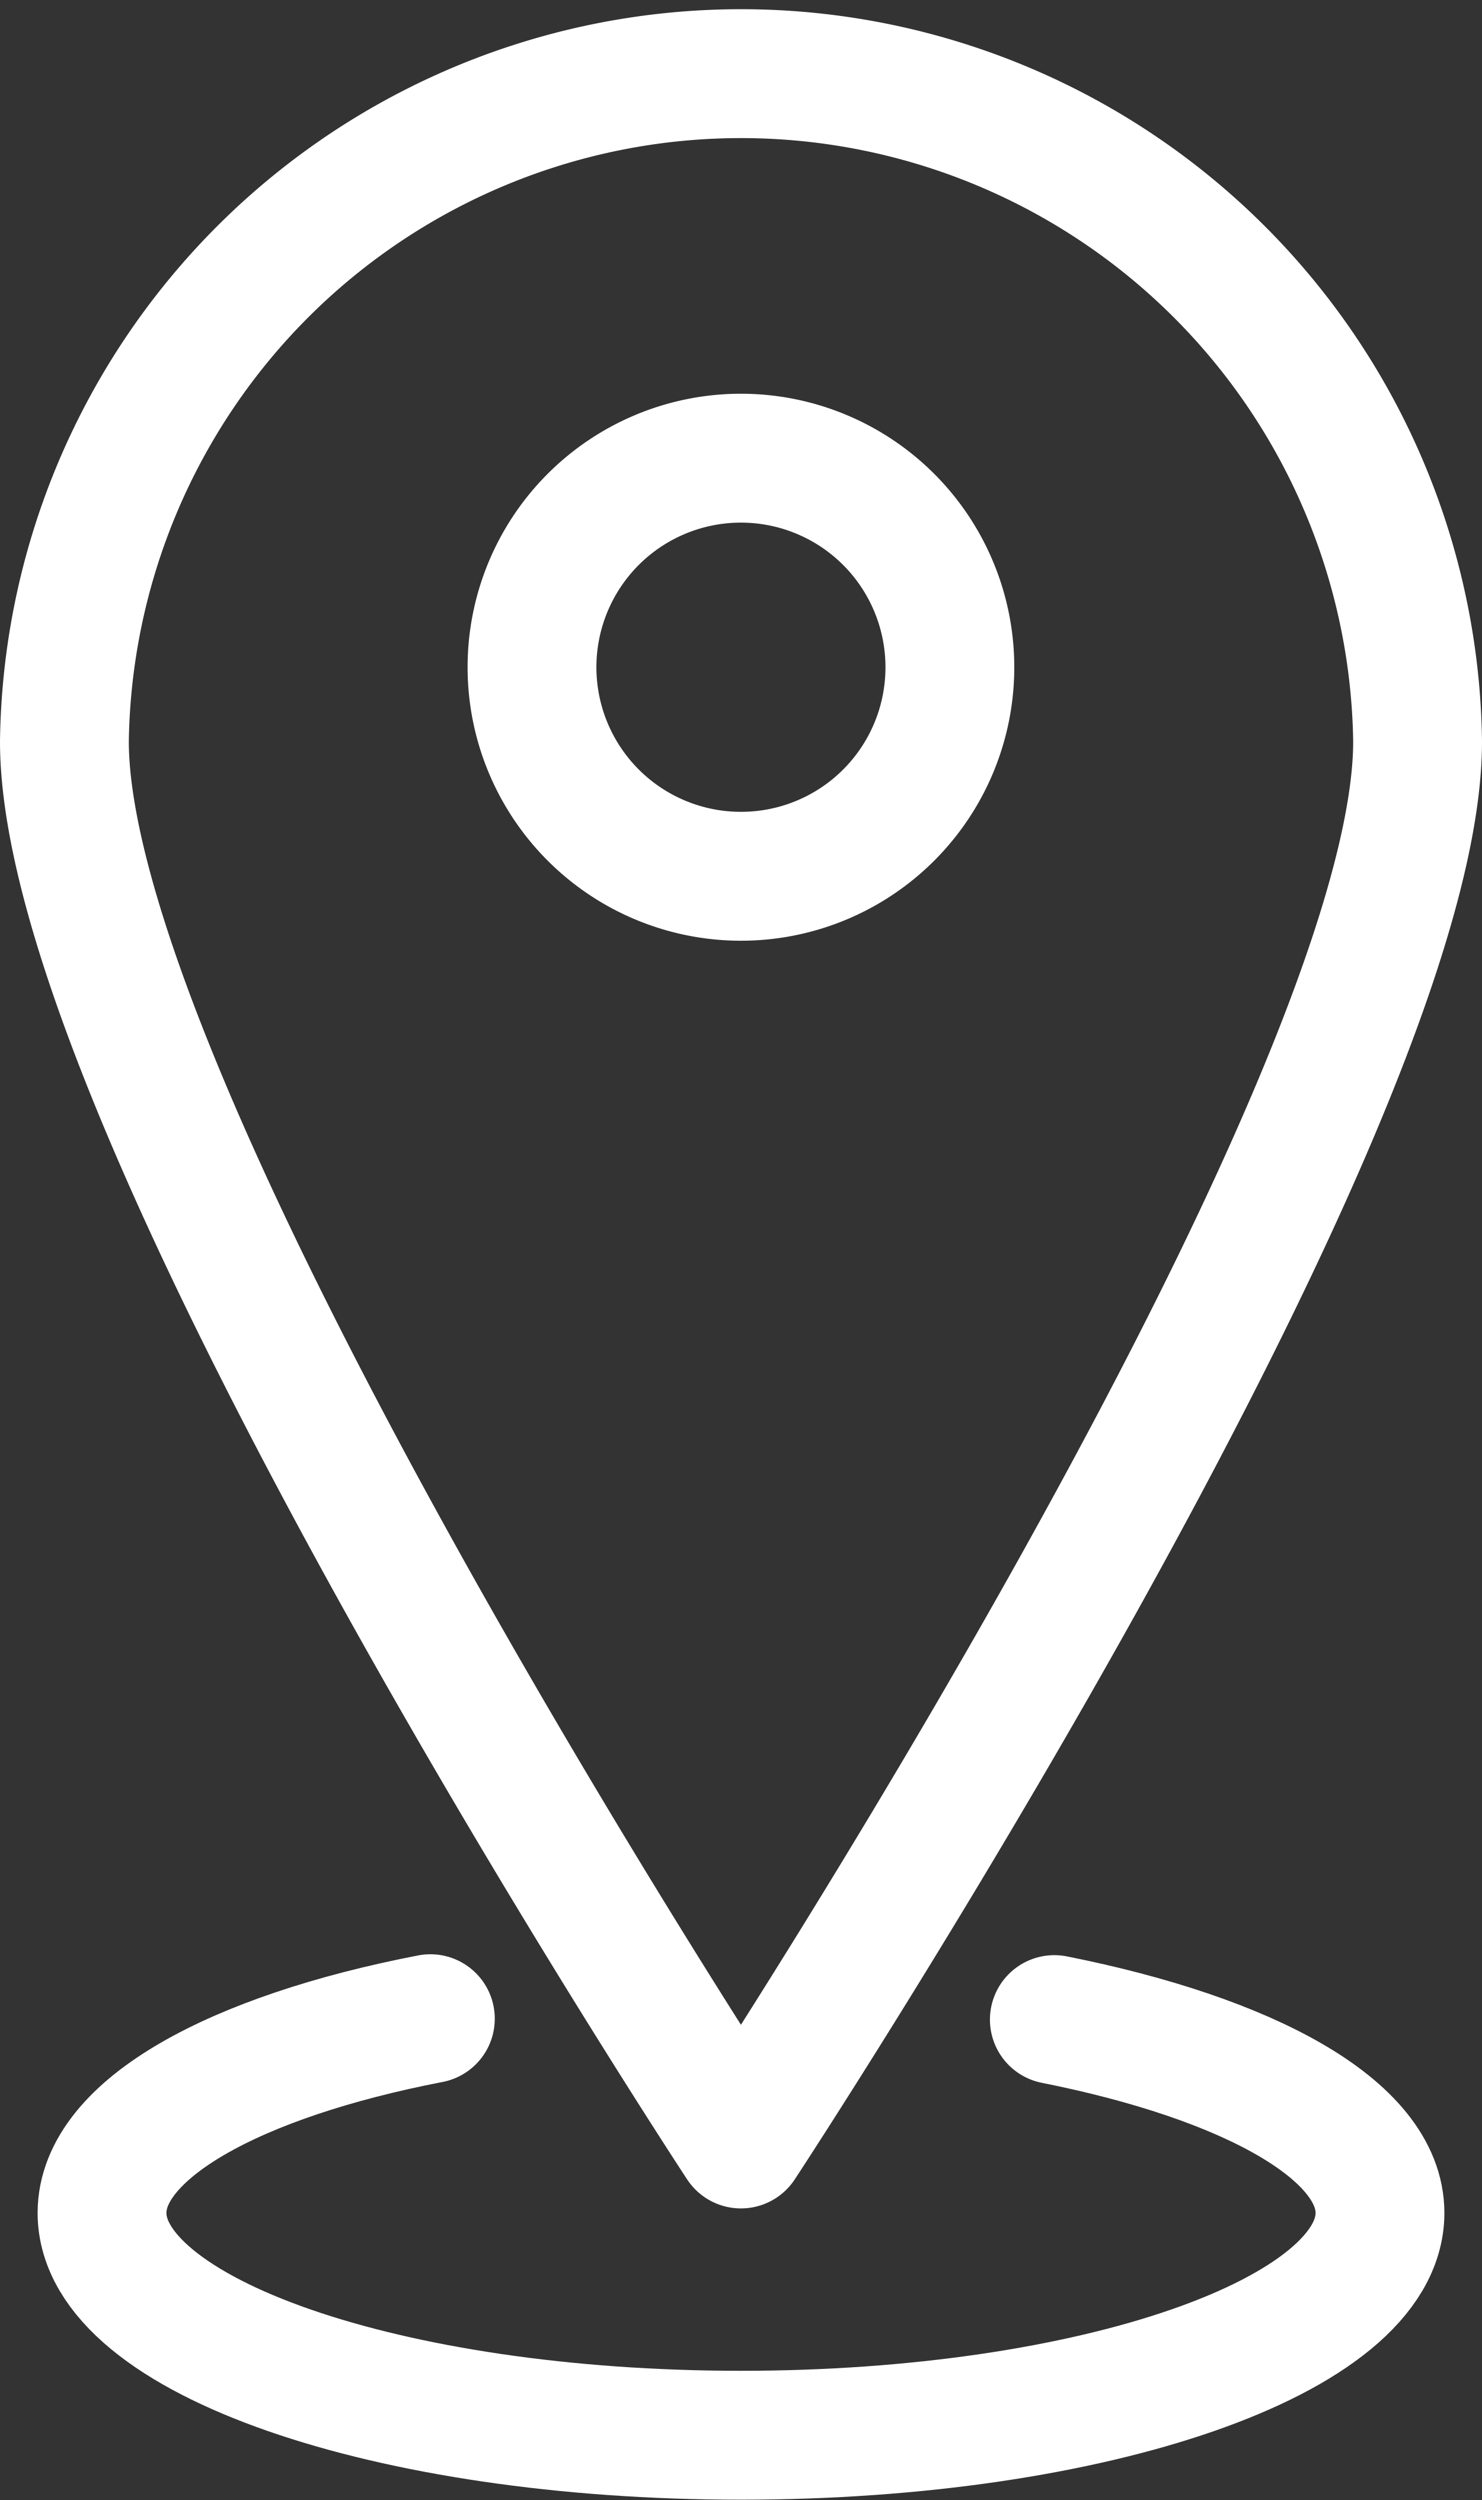 <svg xmlns="http://www.w3.org/2000/svg" width="11.505" height="19.398" viewBox="0 0 11.505 19.398">
  <rect x="0" y="0" width="11.505" height="19.398" fill="#333333" stroke="none"/>
  <g id="Raggruppa_544" data-name="Raggruppa 544" transform="translate(-363.077 -7.801)">
    <path id="Tracciato_453" data-name="Tracciato 453" d="M374.082,13.553c0,2.9-5.253,10.883-5.253,10.883s-5.252-7.982-5.252-10.883a5.253,5.253,0,0,1,10.505,0Z" fill="none" stroke="#fff" stroke-linecap="round" stroke-linejoin="round" stroke-width="1"/>
    <path id="Tracciato_454" data-name="Tracciato 454" d="M368.829,14.6a1.622,1.622,0,1,1,1.622-1.621A1.621,1.621,0,0,1,368.829,14.6Z" fill="none" stroke="#fff" stroke-linecap="round" stroke-linejoin="round" stroke-width="1"/>
    <path id="Tracciato_455" data-name="Tracciato 455" d="M371.262,23.471c1.509.3,2.528.857,2.528,1.5,0,.955-2.221,1.725-4.961,1.725s-4.96-.77-4.96-1.725c0-.648,1.028-1.213,2.549-1.507" fill="none" stroke="#fff" stroke-linecap="round" stroke-linejoin="round" stroke-width="1"/>
  </g>
</svg>
